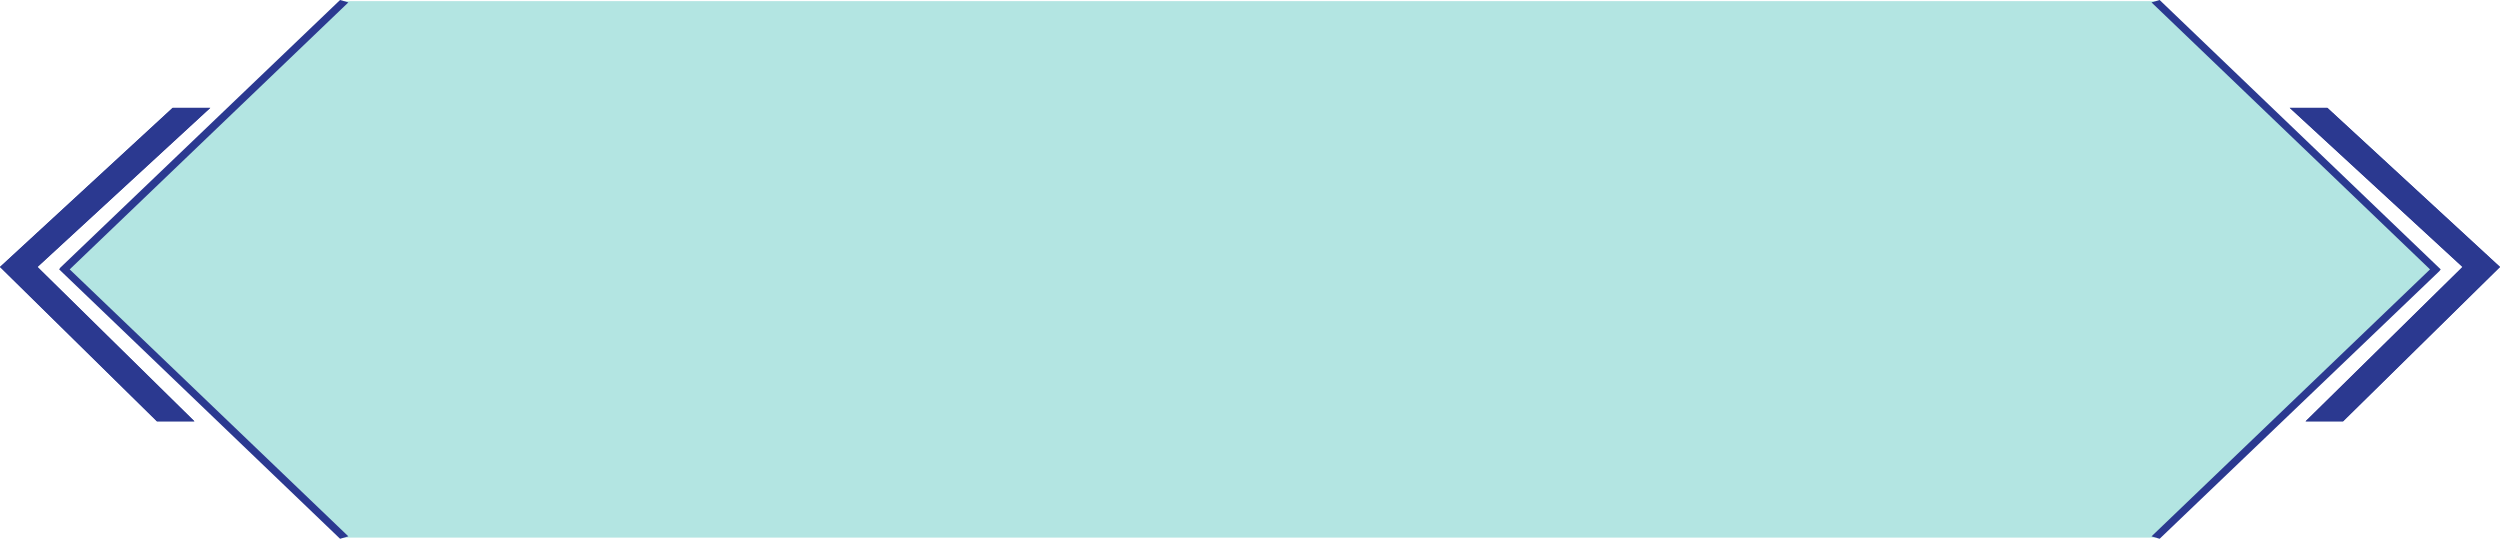 <?xml version="1.0" encoding="UTF-8"?><svg xmlns="http://www.w3.org/2000/svg" viewBox="0 0 175.4 37.8"><defs><style>.uuid-9f142017-d02b-404c-8641-c6526f1202a1{isolation:isolate;}.uuid-af07632c-3ae6-413e-8a06-fb8c8f918b7e,.uuid-94d7af70-24b9-47c5-bb48-f87db7be7600,.uuid-5e9d7efb-4fa1-4fd4-8cd5-ebd0910a12e6{mix-blend-mode:color-dodge;}.uuid-af07632c-3ae6-413e-8a06-fb8c8f918b7e,.uuid-84f25980-5093-45c5-af36-b330c5cc6759{fill:#2b3990;}.uuid-a3d7d9f9-4a14-43ba-9897-2cc144b8e5ce{fill:#00a79d;}.uuid-5e9d7efb-4fa1-4fd4-8cd5-ebd0910a12e6{opacity:.3;}</style></defs><g class="uuid-9f142017-d02b-404c-8641-c6526f1202a1"><g id="uuid-af179072-df6e-4a79-babf-b9fa7f167221"><g id="uuid-e88eca03-b3c8-4b19-a734-a8fb06caf5cd"><g><g class="uuid-5e9d7efb-4fa1-4fd4-8cd5-ebd0910a12e6"><polygon class="uuid-a3d7d9f9-4a14-43ba-9897-2cc144b8e5ce" points="151.23 .08 24.15 .08 4.52 18.9 24.15 37.72 151.23 37.72 170.86 18.9 151.23 .08"/></g><polygon class="uuid-af07632c-3ae6-413e-8a06-fb8c8f918b7e" points="0 18.73 11.01 29.56 13.64 29.56 2.63 18.73 14.75 7.57 12.11 7.57 0 18.73"/><polygon class="uuid-af07632c-3ae6-413e-8a06-fb8c8f918b7e" points="0 18.73 11.01 29.56 13.64 29.56 2.63 18.73 14.75 7.57 12.11 7.57 0 18.73"/><polygon class="uuid-af07632c-3ae6-413e-8a06-fb8c8f918b7e" points="175.4 18.73 164.39 29.56 161.76 29.56 172.77 18.73 160.65 7.57 163.29 7.57 175.4 18.73"/><polygon class="uuid-af07632c-3ae6-413e-8a06-fb8c8f918b7e" points="175.4 18.73 164.39 29.56 161.76 29.56 172.77 18.73 160.65 7.57 163.29 7.57 175.4 18.73"/><g class="uuid-94d7af70-24b9-47c5-bb48-f87db7be7600"><polygon class="uuid-84f25980-5093-45c5-af36-b330c5cc6759" points="151.52 37.8 150.95 37.63 170.49 18.9 150.95 .17 151.52 0 171.24 18.9 171.15 19.02 151.52 37.8"/></g><g class="uuid-94d7af70-24b9-47c5-bb48-f87db7be7600"><polygon class="uuid-84f25980-5093-45c5-af36-b330c5cc6759" points="23.86 37.8 4.15 18.9 4.23 18.78 23.86 0 24.44 .17 4.89 18.9 24.44 37.63 23.86 37.8"/></g></g></g></g></g></svg>